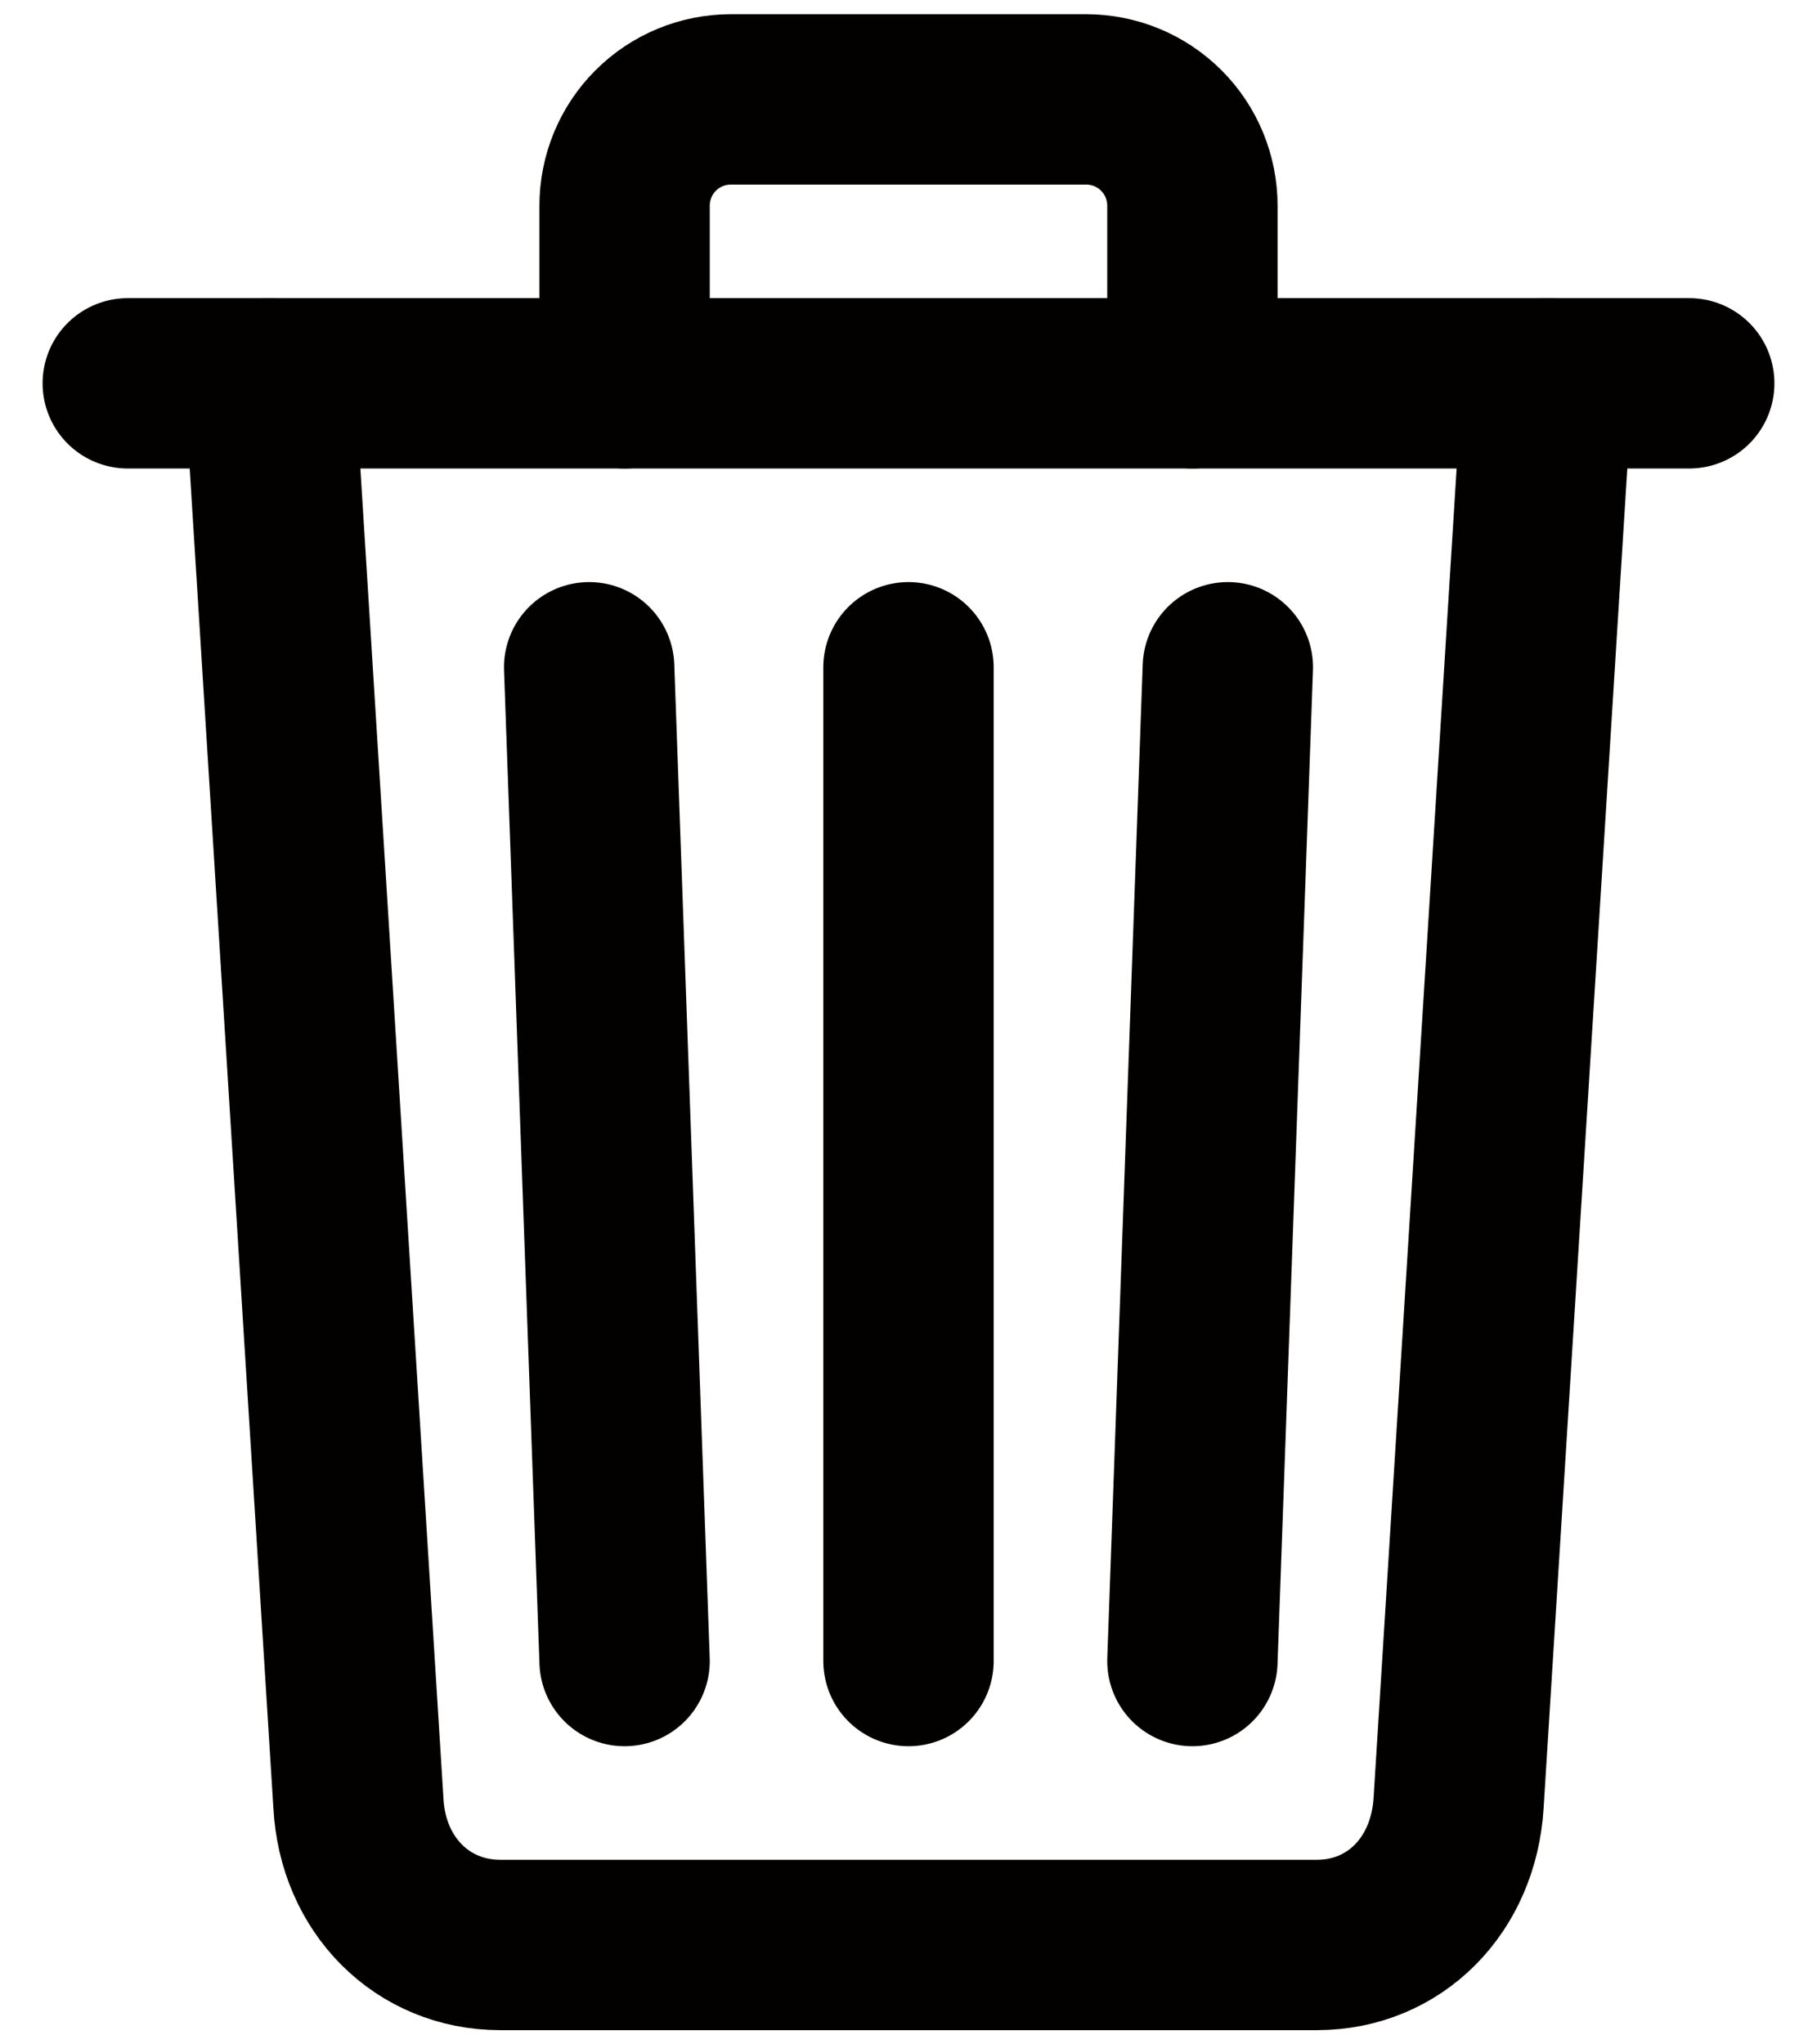 <svg width="16" height="18" viewBox="0 0 16 18" fill="none" xmlns="http://www.w3.org/2000/svg">
<path d="M2.375 3.375L3.156 15.875C3.193 16.597 3.719 17.125 4.406 17.125H11.594C12.284 17.125 12.8 16.597 12.844 15.875L13.625 3.375" stroke="#030100" stroke-width="1.5" stroke-linecap="round" stroke-linejoin="round"/>
<path d="M1.125 3.375H14.875" stroke="#030100" stroke-width="1.5" stroke-miterlimit="10" stroke-linecap="round"/>
<path d="M5.5 3.375V1.812C5.5 1.689 5.524 1.567 5.571 1.453C5.618 1.339 5.687 1.236 5.774 1.149C5.861 1.062 5.964 0.993 6.078 0.946C6.192 0.899 6.314 0.875 6.438 0.875H9.562C9.686 0.875 9.808 0.899 9.922 0.946C10.036 0.993 10.139 1.062 10.226 1.149C10.313 1.236 10.382 1.339 10.429 1.453C10.476 1.567 10.5 1.689 10.5 1.812V3.375" stroke="#030100" stroke-width="1.5" stroke-linecap="round" stroke-linejoin="round"/>
<path d="M8 5.875V14.625" stroke="#030100" stroke-width="1.5" stroke-linecap="round" stroke-linejoin="round"/>
<path d="M5.188 5.875L5.5 14.625" stroke="#030100" stroke-width="1.5" stroke-linecap="round" stroke-linejoin="round"/>
<path d="M10.812 5.875L10.5 14.625" stroke="#030100" stroke-width="1.5" stroke-linecap="round" stroke-linejoin="round"/>
</svg>

